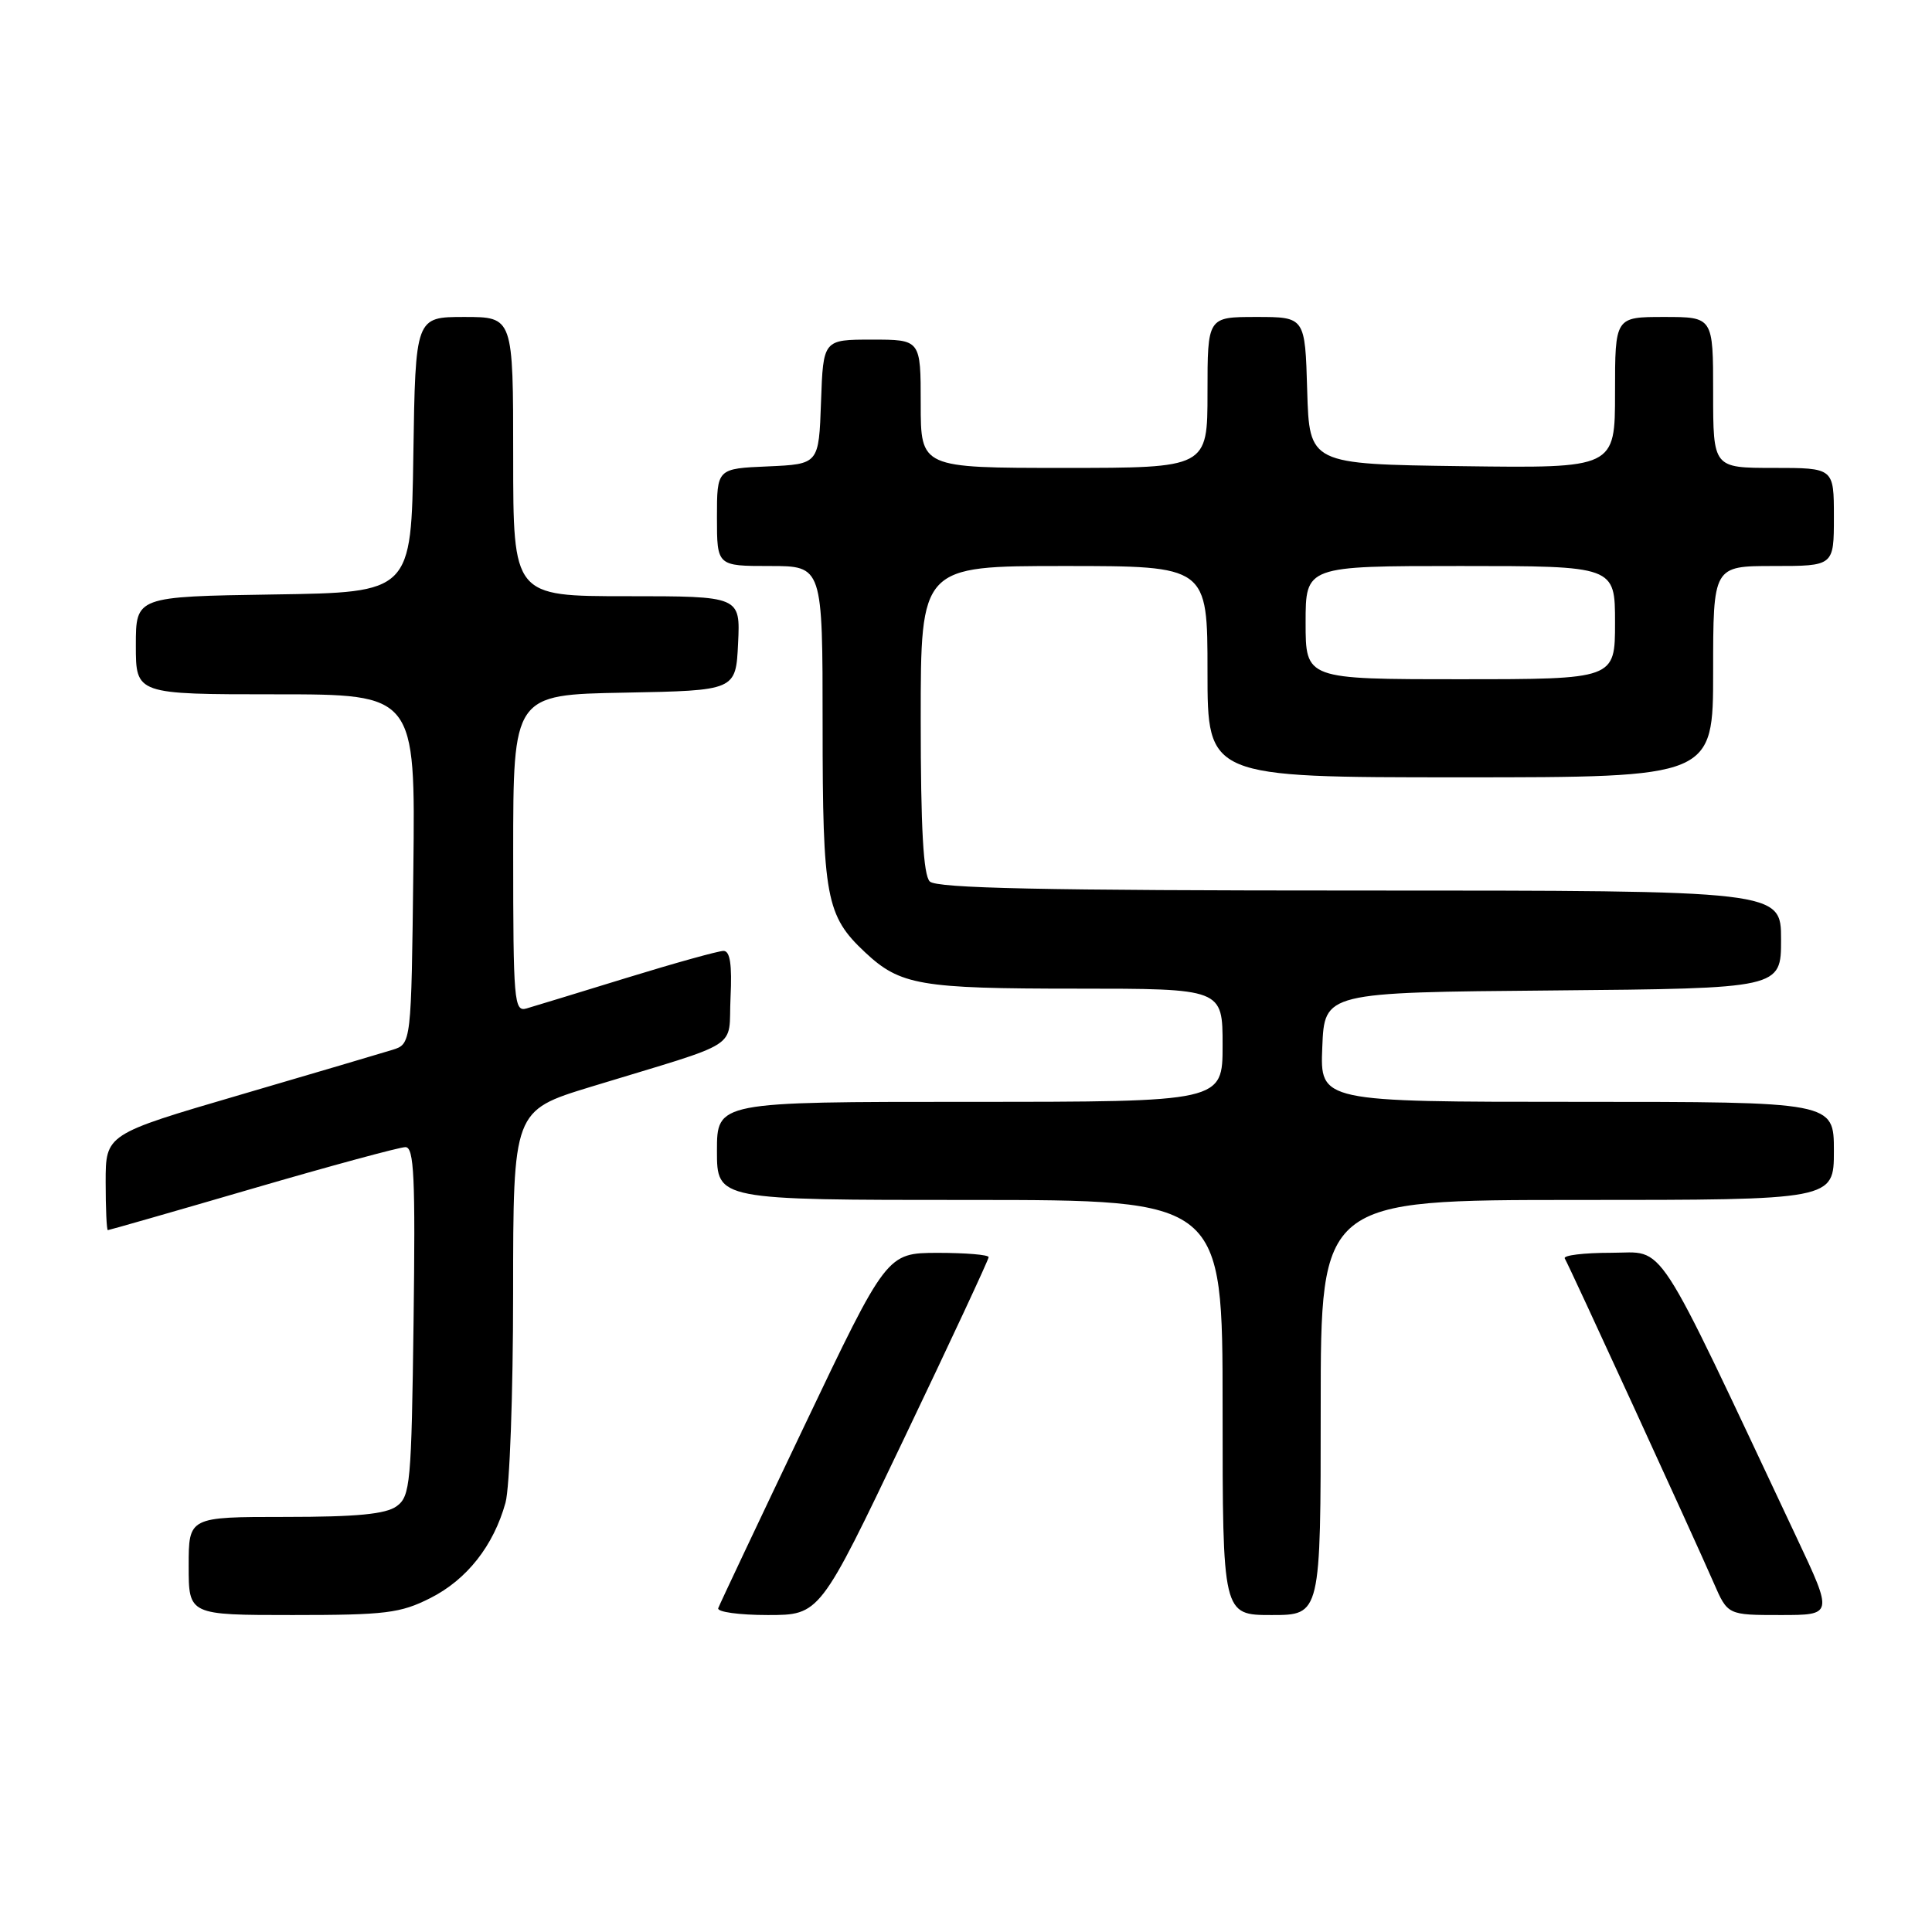 <?xml version="1.0" encoding="UTF-8" standalone="no"?>
<!DOCTYPE svg PUBLIC "-//W3C//DTD SVG 1.1//EN" "http://www.w3.org/Graphics/SVG/1.1/DTD/svg11.dtd" >
<svg xmlns="http://www.w3.org/2000/svg" xmlns:xlink="http://www.w3.org/1999/xlink" version="1.1" viewBox="0 0 256 256">
 <g >
 <path fill="currentColor"
d=" M 57.03 211.75 C 61.86 209.31 65.40 204.82 66.98 199.12 C 67.54 197.13 67.99 184.62 67.99 171.33 C 68.00 147.16 68.00 147.16 78.25 144.02 C 98.72 137.77 96.46 139.22 96.80 132.17 C 97.01 127.80 96.74 126.00 95.87 126.00 C 95.20 126.00 89.44 127.60 83.07 129.56 C 76.71 131.52 70.71 133.35 69.75 133.63 C 68.12 134.10 68.00 132.66 68.00 113.09 C 68.00 92.05 68.00 92.05 82.75 91.78 C 97.50 91.50 97.50 91.50 97.80 85.25 C 98.10 79.00 98.10 79.00 83.05 79.00 C 68.00 79.00 68.00 79.00 68.00 60.50 C 68.00 42.00 68.00 42.00 61.52 42.00 C 55.05 42.00 55.05 42.00 54.77 60.25 C 54.50 78.50 54.50 78.50 36.25 78.77 C 18.00 79.05 18.00 79.05 18.00 85.52 C 18.00 92.00 18.00 92.00 36.52 92.00 C 55.04 92.00 55.04 92.00 54.77 115.17 C 54.50 138.33 54.50 138.33 52.00 139.11 C 50.62 139.54 41.51 142.23 31.75 145.09 C 14.00 150.29 14.00 150.29 14.00 156.64 C 14.00 160.14 14.13 163.00 14.29 163.00 C 14.44 163.00 23.07 160.53 33.45 157.50 C 43.84 154.47 52.96 152.00 53.72 152.00 C 54.87 152.00 55.05 155.95 54.80 175.08 C 54.52 196.58 54.37 198.26 52.56 199.58 C 51.12 200.63 47.29 201.00 37.81 201.00 C 25.00 201.00 25.00 201.00 25.00 207.50 C 25.00 214.00 25.00 214.00 38.79 214.00 C 51.10 214.00 53.05 213.76 57.03 211.75 Z  M 119.81 190.58 C 125.97 177.70 131.00 166.90 131.00 166.58 C 131.00 166.26 127.96 166.01 124.25 166.01 C 117.50 166.03 117.50 166.03 106.50 189.11 C 100.45 201.80 95.35 212.59 95.17 213.09 C 94.98 213.59 97.94 214.00 101.73 214.00 C 108.63 214.00 108.63 214.00 119.81 190.58 Z  M 175.00 186.50 C 175.00 159.00 175.00 159.00 209.00 159.00 C 243.00 159.00 243.00 159.00 243.00 152.50 C 243.00 146.00 243.00 146.00 208.96 146.00 C 174.91 146.00 174.91 146.00 175.21 138.75 C 175.50 131.50 175.50 131.50 205.75 131.24 C 236.00 130.97 236.00 130.97 236.00 124.49 C 236.00 118.00 236.00 118.00 180.20 118.00 C 138.13 118.00 124.10 117.70 123.20 116.80 C 122.35 115.95 122.00 109.76 122.00 95.30 C 122.00 75.00 122.00 75.00 141.00 75.00 C 160.00 75.00 160.00 75.00 160.00 89.00 C 160.00 103.00 160.00 103.00 193.50 103.00 C 227.00 103.00 227.00 103.00 227.00 89.00 C 227.00 75.00 227.00 75.00 235.00 75.00 C 243.00 75.00 243.00 75.00 243.00 68.50 C 243.00 62.00 243.00 62.00 235.00 62.00 C 227.00 62.00 227.00 62.00 227.00 52.00 C 227.00 42.00 227.00 42.00 220.50 42.00 C 214.00 42.00 214.00 42.00 214.00 52.02 C 214.00 62.04 214.00 62.04 193.75 61.77 C 173.50 61.50 173.50 61.50 173.21 51.75 C 172.93 42.00 172.93 42.00 166.46 42.00 C 160.00 42.00 160.00 42.00 160.00 52.00 C 160.00 62.00 160.00 62.00 141.00 62.00 C 122.00 62.00 122.00 62.00 122.00 53.50 C 122.00 45.00 122.00 45.00 115.54 45.00 C 109.08 45.00 109.08 45.00 108.79 53.25 C 108.50 61.50 108.50 61.50 101.75 61.80 C 95.00 62.09 95.00 62.09 95.00 68.55 C 95.00 75.00 95.00 75.00 102.00 75.00 C 109.00 75.00 109.00 75.00 109.00 96.03 C 109.00 118.95 109.45 121.34 114.63 126.19 C 119.29 130.55 121.91 131.00 142.57 131.00 C 162.00 131.00 162.00 131.00 162.00 138.50 C 162.00 146.00 162.00 146.00 128.50 146.00 C 95.00 146.00 95.00 146.00 95.00 152.50 C 95.00 159.00 95.00 159.00 128.50 159.00 C 162.00 159.00 162.00 159.00 162.00 186.50 C 162.00 214.00 162.00 214.00 168.50 214.00 C 175.00 214.00 175.00 214.00 175.00 186.50 Z  M 238.07 203.75 C 218.89 163.03 220.82 166.00 213.50 166.00 C 209.86 166.00 207.09 166.34 207.34 166.75 C 207.90 167.65 224.45 203.71 227.08 209.75 C 228.93 214.00 228.93 214.00 235.92 214.00 C 242.90 214.00 242.90 214.00 238.07 203.75 Z  M 173.00 82.50 C 173.00 75.00 173.00 75.00 193.50 75.00 C 214.00 75.00 214.00 75.00 214.00 82.50 C 214.00 90.00 214.00 90.00 193.50 90.00 C 173.00 90.00 173.00 90.00 173.00 82.50 Z "/>
</g>
</svg>